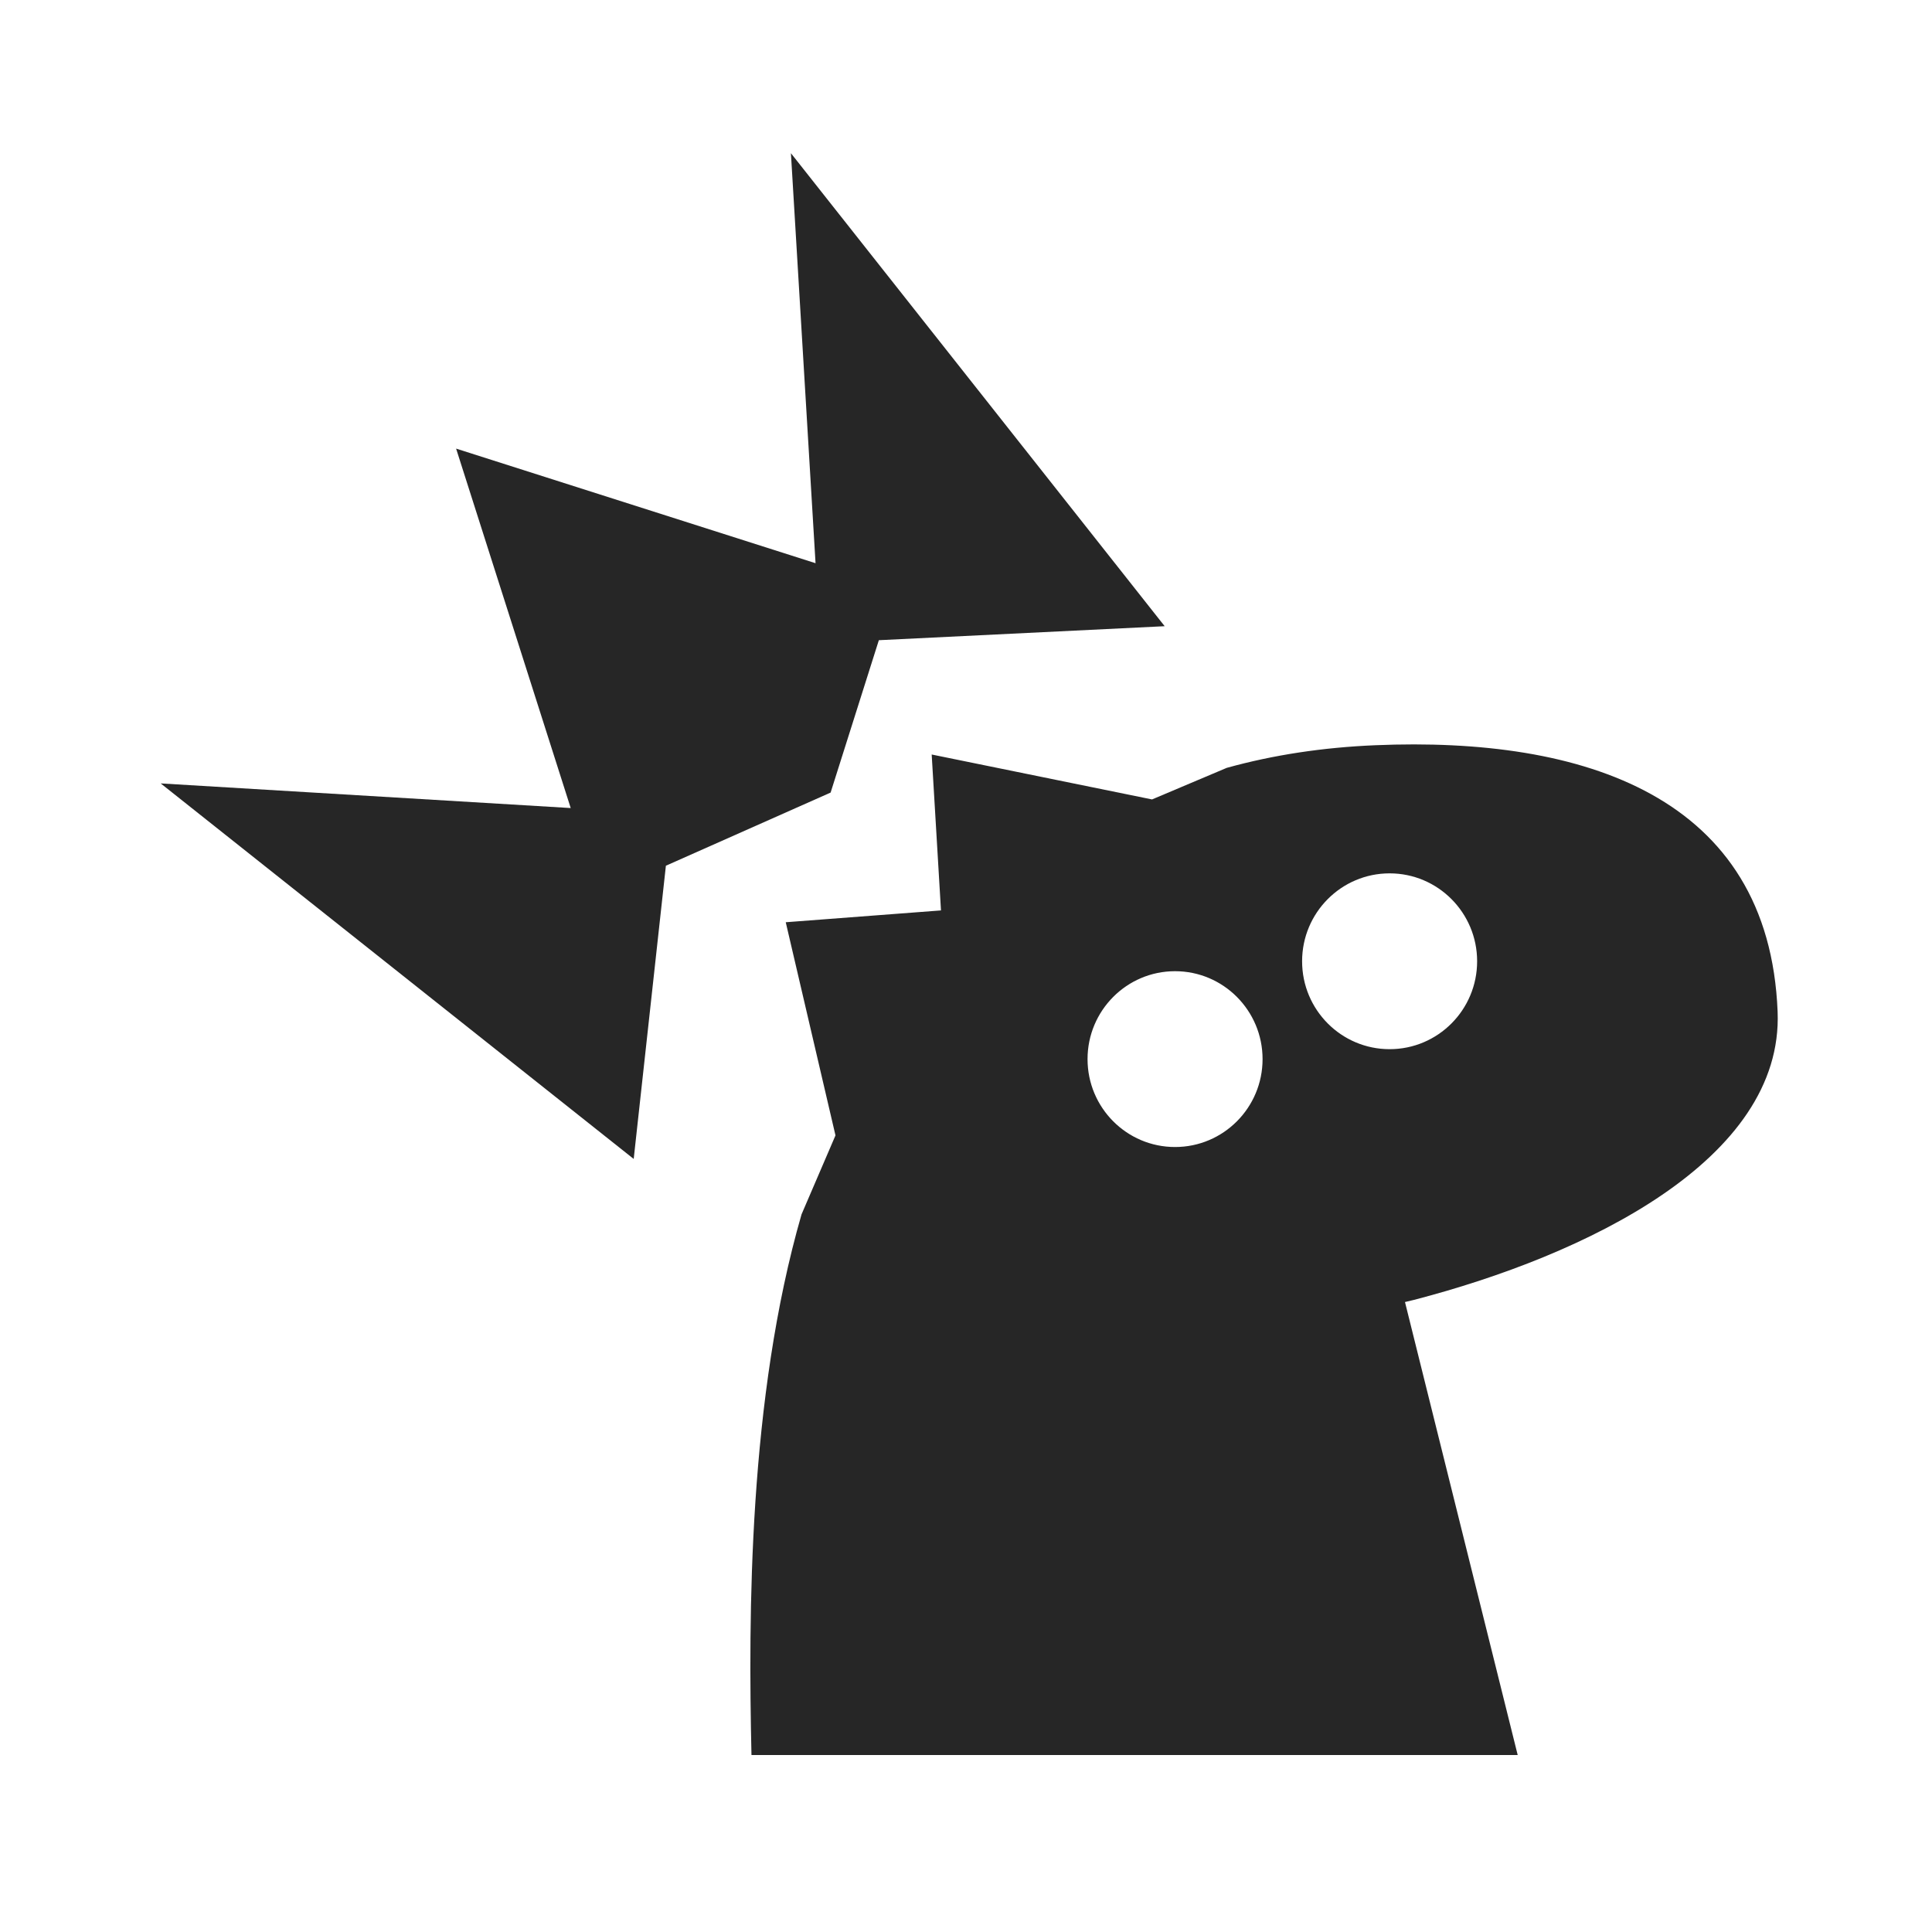 <?xml version="1.0" encoding="UTF-8" standalone="no"?>
<svg
   xml:space="preserve"
   width="260"
   height="260"
   overflow="hidden"
   version="1.1"
   id="svg1047"
   sodipodi:docname="bA.svg"
   inkscape:version="1.2.2 (732a01da63, 2022-12-09)"
   xmlns:inkscape="http://www.inkscape.org/namespaces/inkscape"
   xmlns:sodipodi="http://sodipodi.sourceforge.net/DTD/sodipodi-0.dtd"
   xmlns="http://www.w3.org/2000/svg"
   xmlns:svg="http://www.w3.org/2000/svg"><sodipodi:namedview
     id="namedview1049"
     pagecolor="#ffffff"
     bordercolor="#000000"
     borderopacity="0.25"
     inkscape:showpageshadow="2"
     inkscape:pageopacity="0.0"
     inkscape:pagecheckerboard="0"
     inkscape:deskcolor="#d1d1d1"
     showgrid="false"
     inkscape:zoom="2.1104418"
     inkscape:cx="10.898192"
     inkscape:cy="31.746908"
     inkscape:window-width="1920"
     inkscape:window-height="974"
     inkscape:window-x="-11"
     inkscape:window-y="-11"
     inkscape:window-maximized="1"
     inkscape:current-layer="svg1047" /><defs
     id="defs1041"><clipPath
       id="a"><path
         d="M2720 1497h260v260h-260z"
         id="path1038" /></clipPath><clipPath
       id="a-1"><path
         d="m 2200,1757 h 260 v 260 h -260 z"
         id="path345" /></clipPath><clipPath
       id="a-1-8"><path
         d="m 2200,1757 h 260 v 260 h -260 z"
         id="path345-5" /></clipPath></defs><g
     clip-path="url(#a)"
     transform="matrix(0.665,0,0,0.665,-1728.491,-916.928)"
     id="g1045"><path
       fill="#262626"
       fill-rule="evenodd"
       d="m 2837.03,1575.38 c -9.78,0 -17.71,7.97 -17.71,17.79 0,9.83 7.93,17.79 17.71,17.79 9.78,0 17.71,-7.96 17.71,-17.79 0,-9.82 -7.93,-17.79 -17.71,-17.79 z m 43.42,-19.8 c -9.78,0 -17.71,7.97 -17.71,17.79 0,9.83 7.93,17.79 17.71,17.79 9.78,0 17.71,-7.96 17.71,-17.79 0,-9.82 -7.93,-17.79 -17.71,-17.79 z m -92.671,-24.052 44.591,9.092 15.12,-6.39 c 9.51,-2.64 19.53,-4.14 30.07,-4.58 42.16,-1.77 79.67,10.29 81.41,53.93 1.2,30.01 -38.89,49.32 -73.65,58.33 l -1.76,0.42 22.81,91.67 h -155.06 c -0.64,-28.1 -0.62,-72.16 10.13,-109.41 l 6.87,-15.98 -10.065,-43.138 31.415,-2.392 z"
       id="path1043"
       sodipodi:nodetypes="sssssssssscccccccccccccc" /></g><g
     style="overflow:hidden"
     id="g365"
     transform="matrix(0.396,-0.396,0.396,0.396,-0.481,101.866)"><g
       clip-path="url(#a-1)"
       transform="matrix(0.9,0,0,0.9,-1966.95,-1568.208)"
       id="g354"><path
         d="M 105,-22.473 58.775,67.025 -13.985,-15.035 4.753,144.834 61.359,93.513 99.233,113.174 144.142,95.885 205.579,145.166 223.984,-15.035 l -72.76,82.06 z"
         style="color:#000000;fill:#262626;fill-rule:evenodd;stroke-miterlimit:8;-inkscape-stroke:none"
         transform="matrix(-1,0,0,1,2435.5,1793.5)"
         id="path350"
         sodipodi:nodetypes="ccccccccccc" /></g></g></svg>
